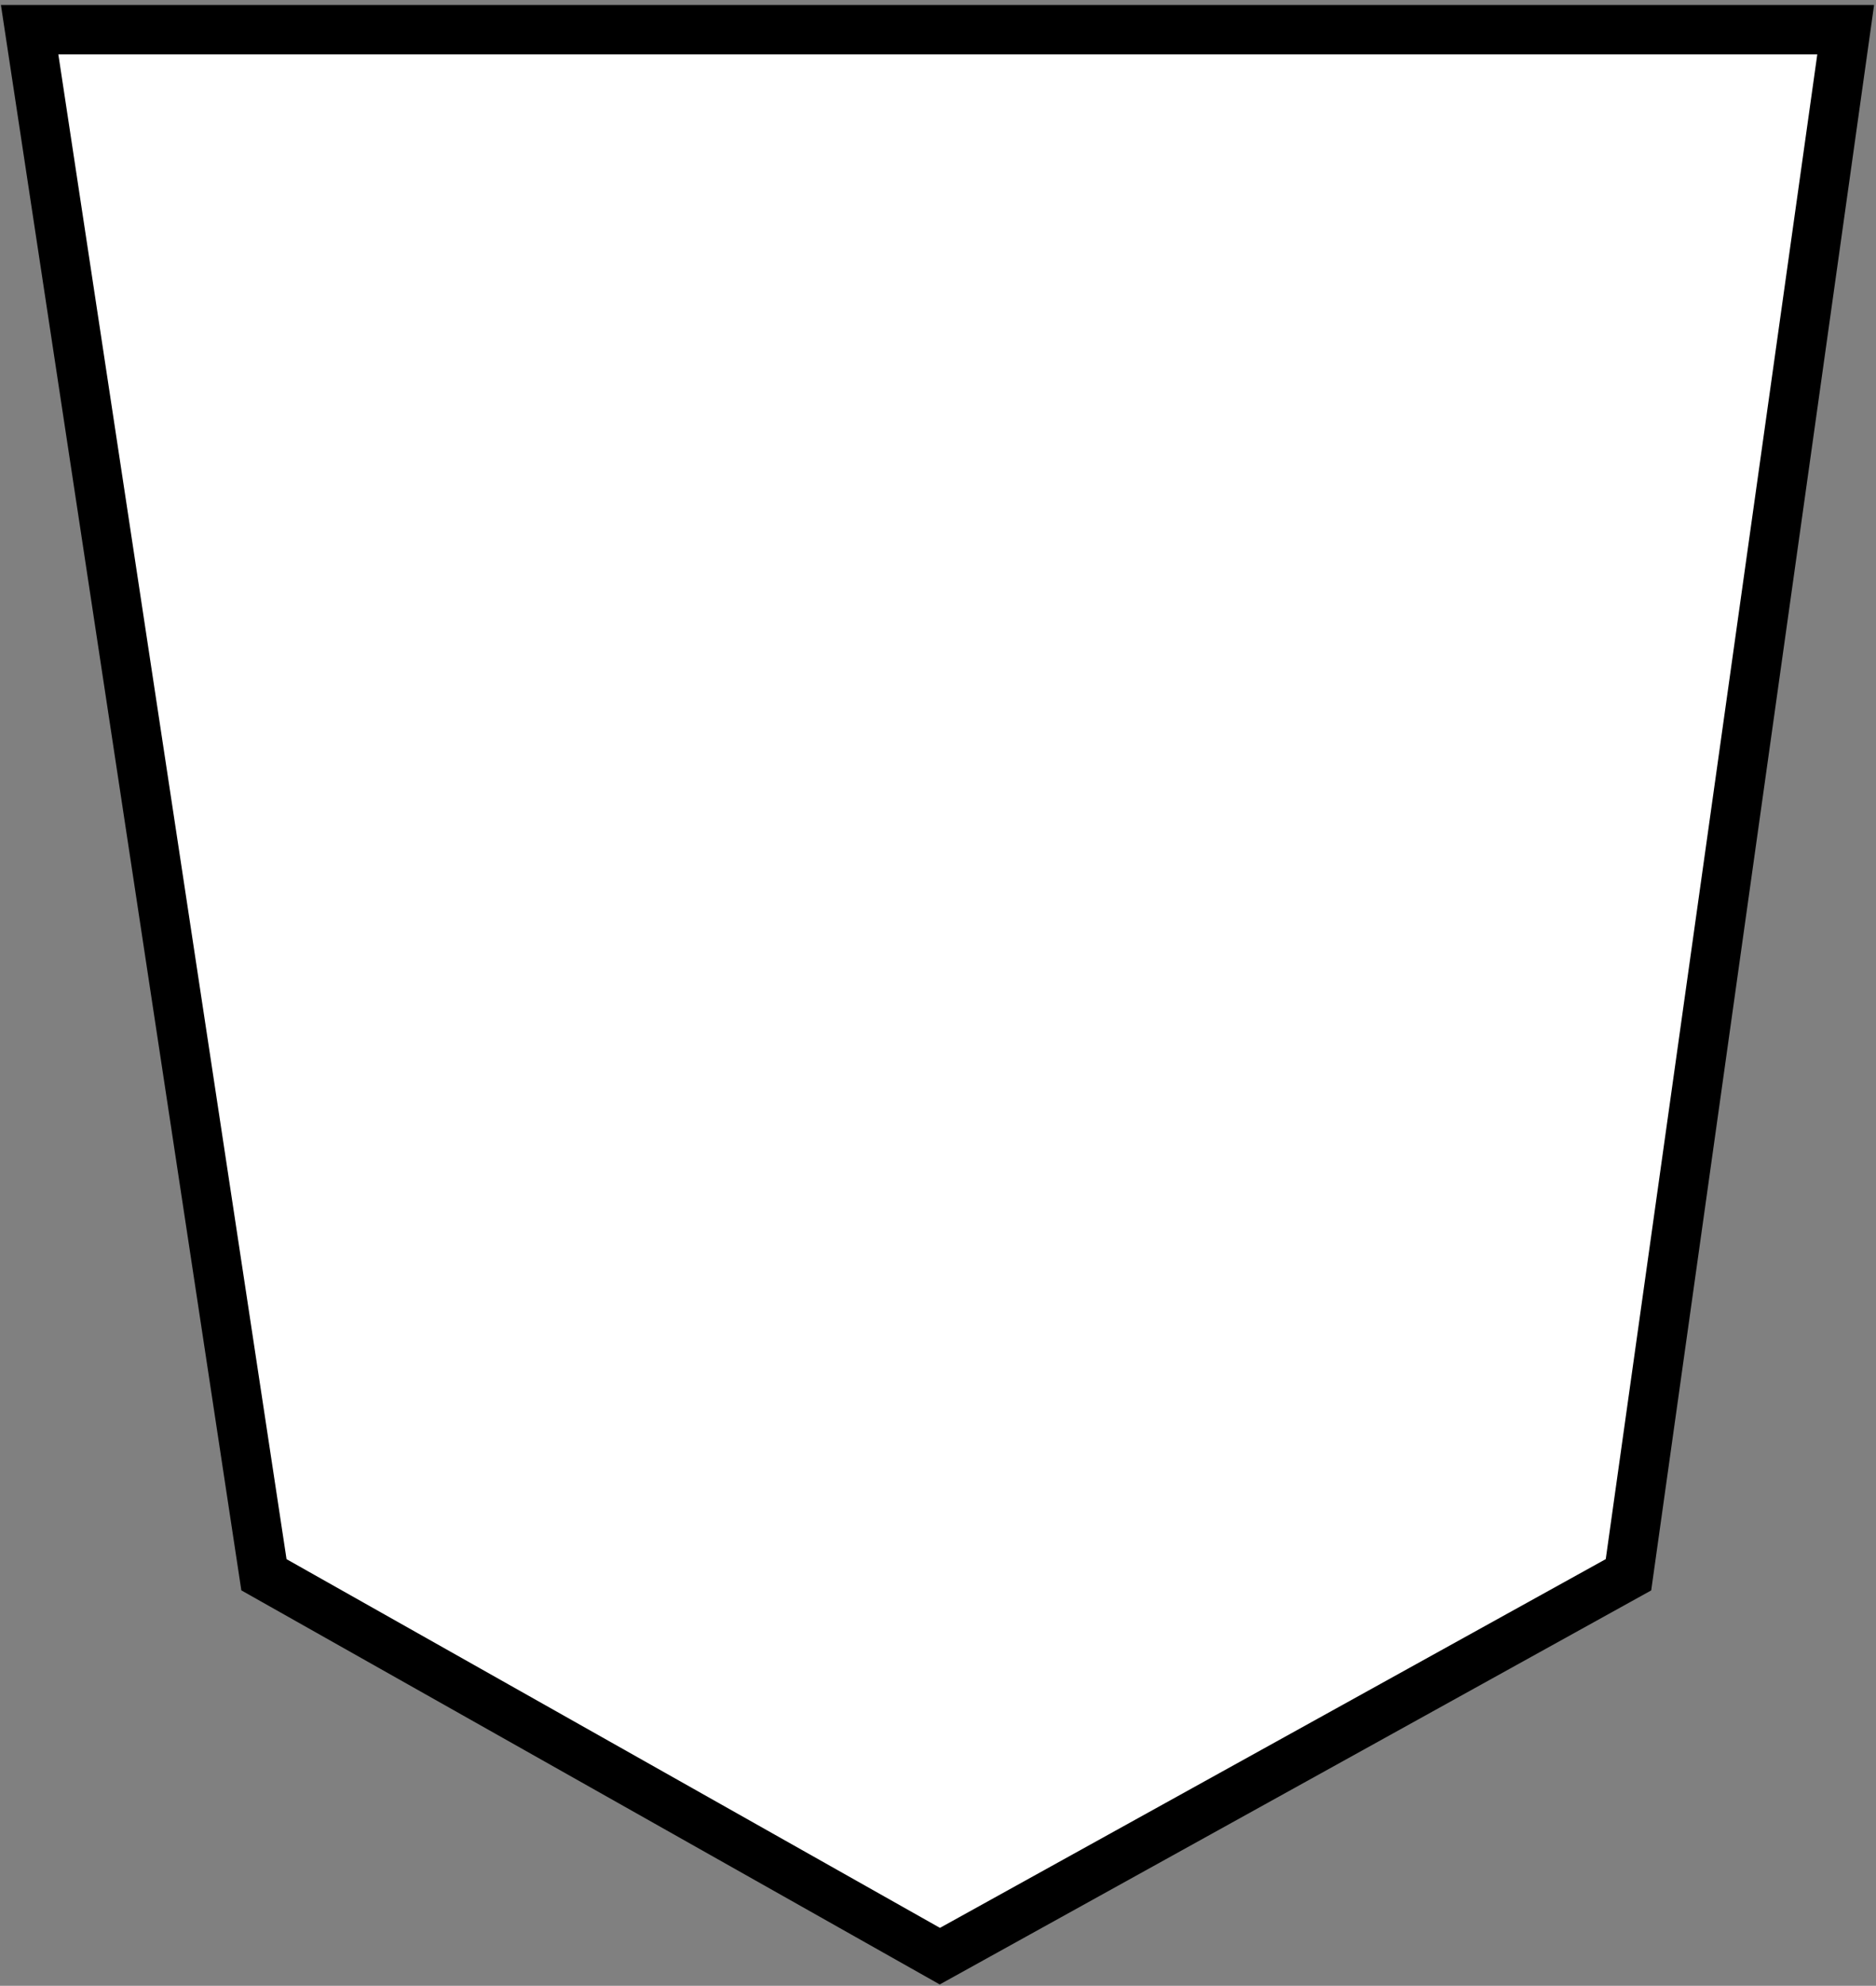 <?xml version="1.0" encoding="UTF-8"?>
<svg width="190px" height="201px" viewBox="0 0 190 201" version="1.1" xmlns="http://www.w3.org/2000/svg" xmlns:xlink="http://www.w3.org/1999/xlink">
    <rect x="0" y="0" width="190" height="201" fill="#808080" stroke="none"/>
    <!-- Generator: Sketch 51.2 (57519) - http://www.bohemiancoding.com/sketch -->
    <title>Path 11</title>
    <desc>Created with Sketch.</desc>
    <defs></defs>
    <g id="Page-1" stroke="none" stroke-width="1" fill="none" fill-rule="evenodd">
        <g id="Portfolio-Copy-11" transform="translate(-65, -1388)" fill="#FFFFFF" stroke="#000000" stroke-width="5">
            <g id="Group-4" transform="translate(10, 1338)">
                <polygon id="Path-11" points="81.732 209.396 150.187 248 219.931 209.396 241.931 53 58 53"></polygon>
            </g>
        </g>
    </g>
</svg>